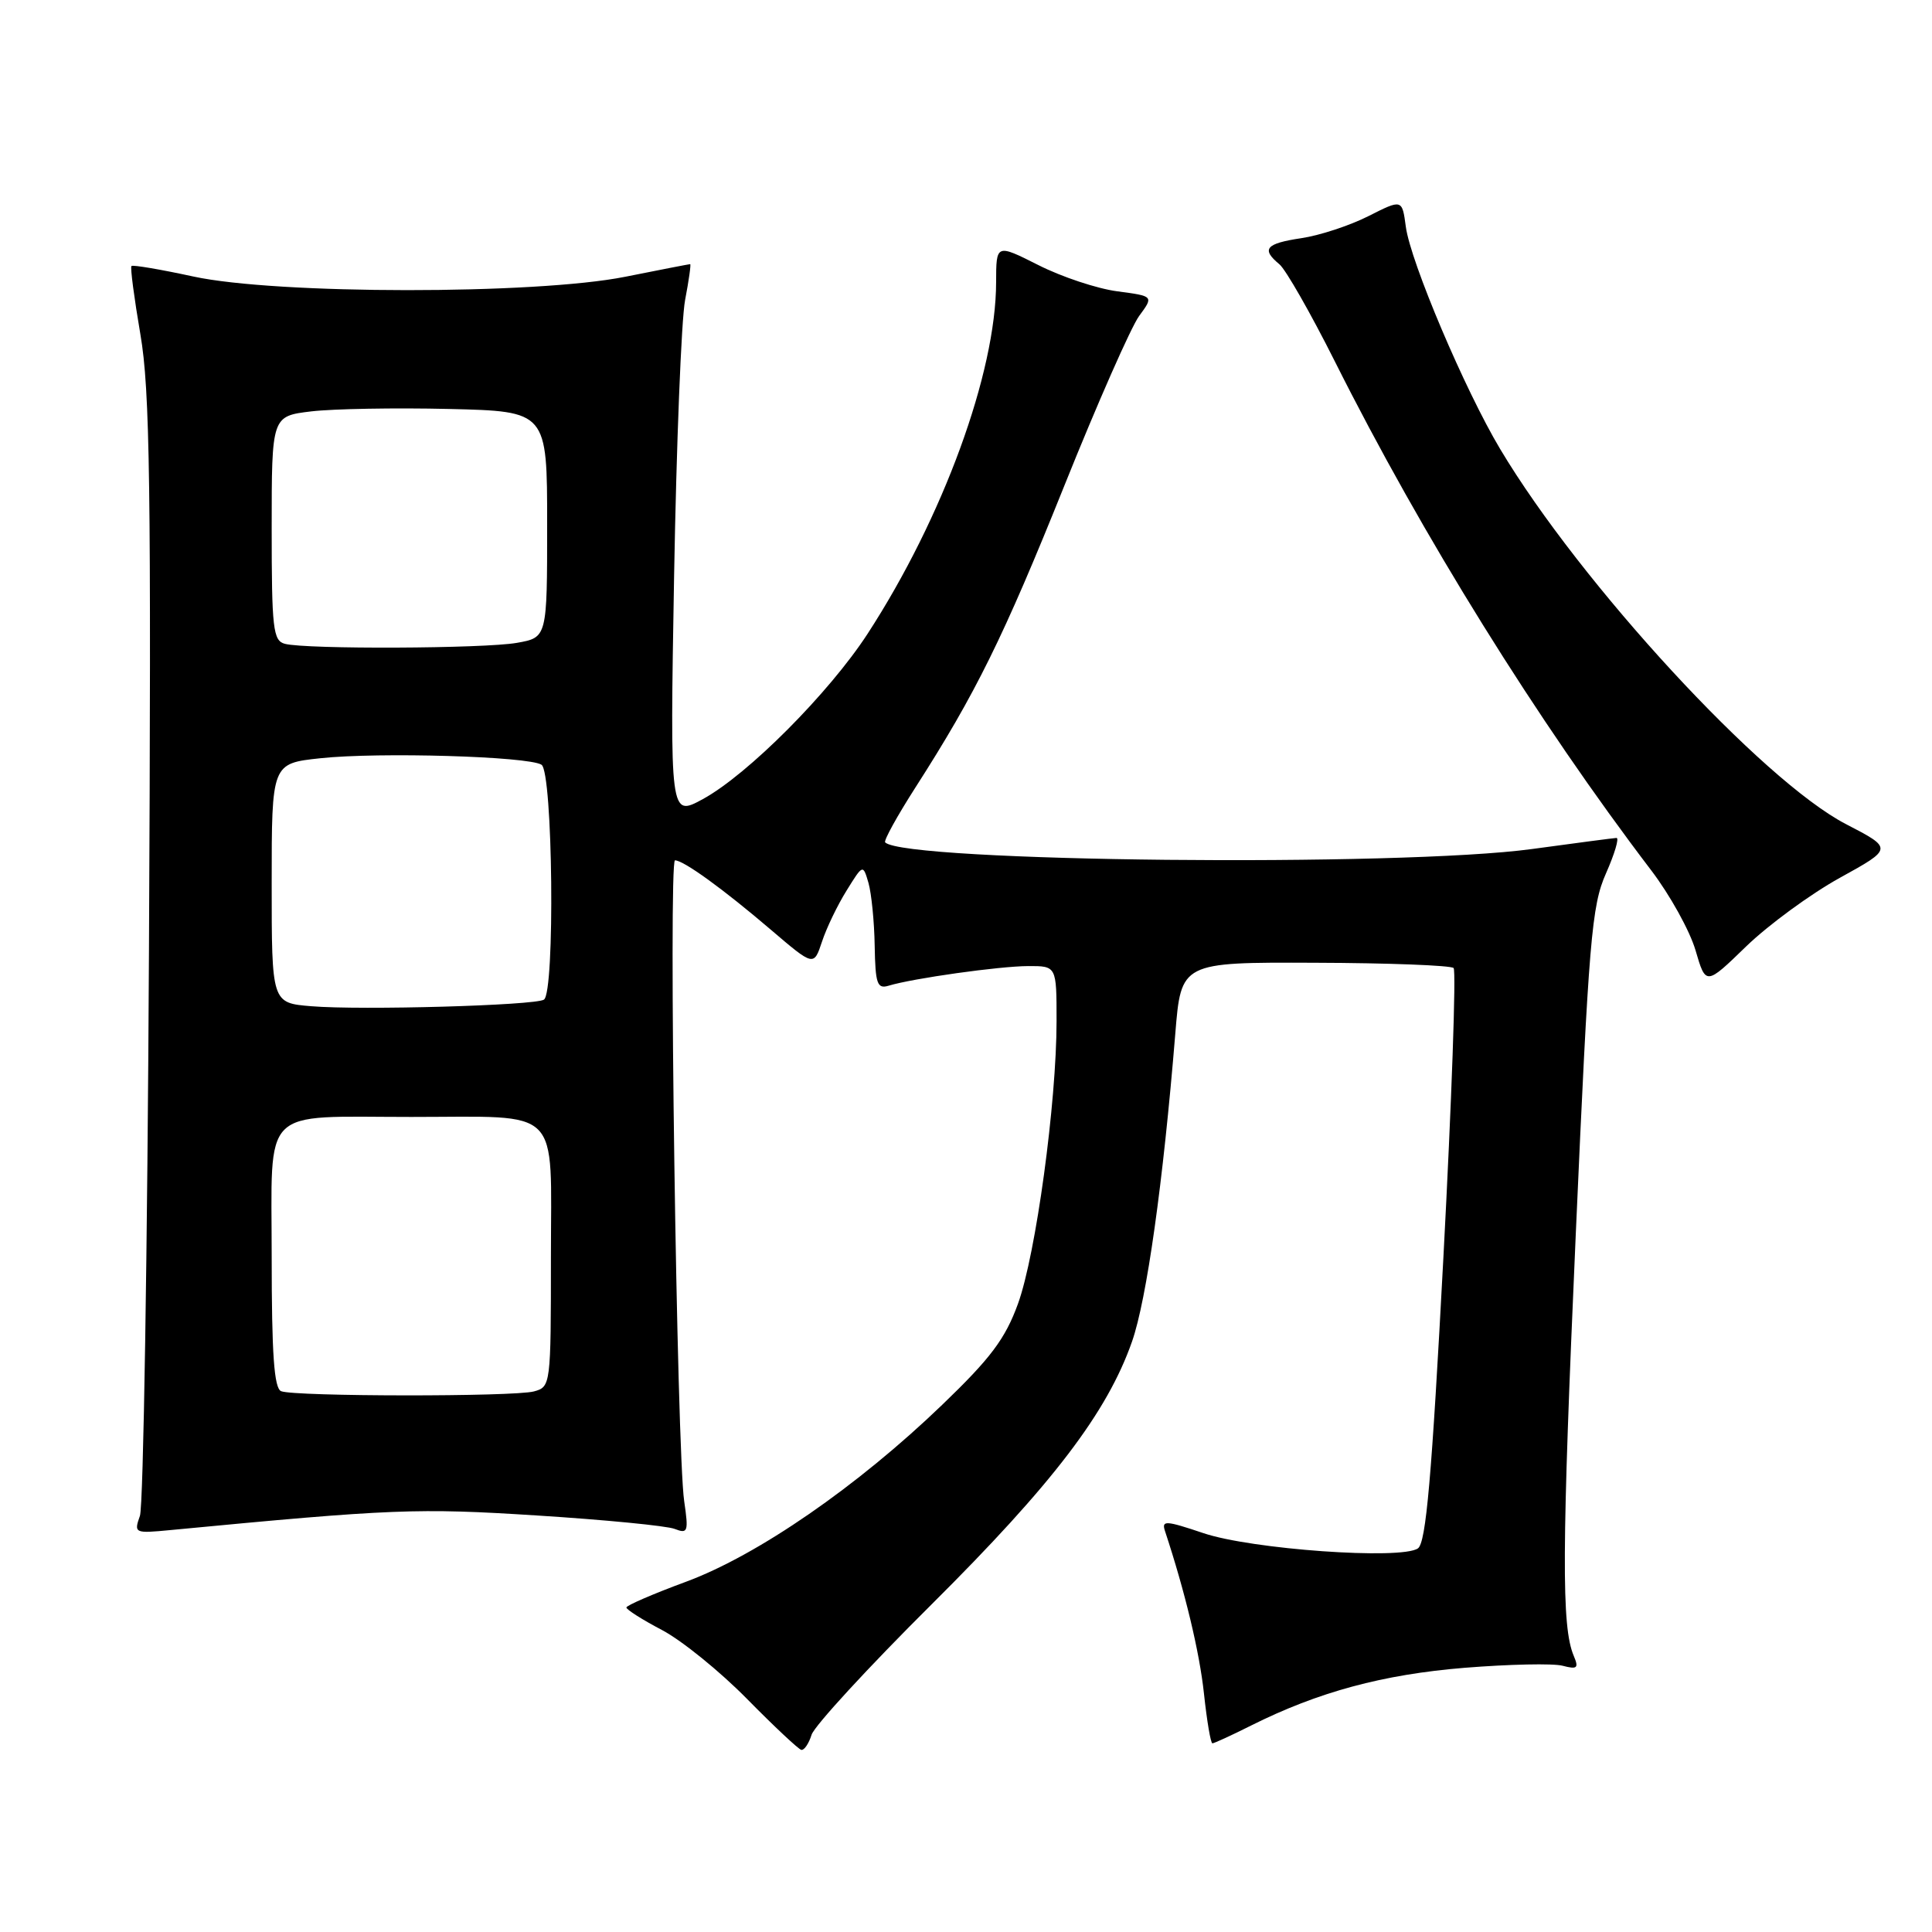 <?xml version="1.0" encoding="UTF-8" standalone="no"?>
<!DOCTYPE svg PUBLIC "-//W3C//DTD SVG 1.1//EN" "http://www.w3.org/Graphics/SVG/1.1/DTD/svg11.dtd" >
<svg xmlns="http://www.w3.org/2000/svg" xmlns:xlink="http://www.w3.org/1999/xlink" version="1.1" viewBox="0 0 256 256">
 <g >
 <path fill="currentColor"
d=" M 107.54 229.86 C 107.92 228.68 115.06 220.92 123.42 212.61 C 139.49 196.63 146.71 187.16 150.00 177.76 C 151.94 172.21 154.12 156.75 155.73 137.00 C 156.50 127.50 156.50 127.50 174.23 127.57 C 183.99 127.60 192.25 127.92 192.61 128.27 C 192.96 128.63 192.36 145.86 191.26 166.57 C 189.71 195.78 188.96 204.43 187.88 205.17 C 185.66 206.71 165.83 205.30 159.46 203.15 C 154.44 201.46 153.89 201.43 154.37 202.88 C 157.03 210.93 158.94 218.90 159.53 224.40 C 159.92 228.03 160.42 231.00 160.65 231.00 C 160.88 231.00 163.19 229.94 165.78 228.64 C 174.67 224.19 183.25 221.87 194.09 220.99 C 199.96 220.52 205.79 220.39 207.05 220.72 C 209.00 221.23 209.22 221.04 208.53 219.41 C 206.89 215.54 206.94 205.54 208.80 163.48 C 210.53 124.44 210.90 120.01 212.80 115.73 C 213.95 113.13 214.58 111.01 214.19 111.03 C 213.81 111.05 208.78 111.71 203.00 112.50 C 185.50 114.89 119.89 114.22 117.29 111.62 C 117.07 111.40 118.87 108.14 121.29 104.36 C 129.27 91.92 132.96 84.45 141.03 64.36 C 145.41 53.44 149.88 43.32 150.94 41.87 C 152.88 39.24 152.88 39.24 148.04 38.60 C 145.38 38.25 140.68 36.69 137.60 35.13 C 132.00 32.31 132.00 32.31 131.99 37.40 C 131.98 49.39 124.95 68.60 114.96 83.98 C 109.85 91.83 99.09 102.63 93.14 105.88 C 88.77 108.26 88.77 108.26 89.32 76.38 C 89.63 58.84 90.28 42.36 90.78 39.75 C 91.28 37.14 91.58 35.00 91.45 35.00 C 91.32 35.00 87.46 35.75 82.86 36.67 C 70.96 39.05 36.64 39.03 25.62 36.64 C 21.28 35.70 17.59 35.07 17.42 35.25 C 17.24 35.42 17.78 39.49 18.60 44.29 C 19.87 51.65 20.05 64.31 19.74 125.75 C 19.54 165.76 19.00 199.56 18.54 200.86 C 17.73 203.16 17.82 203.20 22.61 202.74 C 52.02 199.93 55.32 199.80 71.16 200.81 C 80.15 201.38 88.36 202.18 89.40 202.59 C 91.15 203.27 91.25 202.97 90.66 198.92 C 89.68 192.34 88.56 114.00 89.44 114.00 C 90.58 114.00 95.84 117.81 102.16 123.21 C 107.83 128.05 107.83 128.05 108.92 124.77 C 109.51 122.97 110.98 119.92 112.18 118.00 C 114.35 114.50 114.35 114.50 115.08 117.00 C 115.47 118.38 115.85 122.12 115.90 125.32 C 115.99 130.37 116.23 131.07 117.75 130.61 C 120.98 129.63 132.46 128.02 136.25 128.01 C 140.00 128.00 140.00 128.00 140.00 135.28 C 140.00 146.13 137.26 166.20 134.89 172.75 C 133.20 177.40 131.28 179.96 124.84 186.15 C 113.62 196.95 100.39 206.08 90.90 209.59 C 86.56 211.19 83.01 212.73 83.00 213.00 C 83.00 213.28 85.13 214.63 87.74 216.00 C 90.35 217.38 95.41 221.48 98.99 225.12 C 102.57 228.76 105.81 231.79 106.18 231.87 C 106.56 231.94 107.17 231.04 107.54 229.86 Z  M 243.78 116.32 C 250.83 112.43 250.83 112.43 244.60 109.20 C 233.52 103.46 209.42 77.32 198.78 59.50 C 194.10 51.67 186.91 34.72 186.28 30.05 C 185.79 26.38 185.79 26.38 181.32 28.64 C 178.87 29.88 174.87 31.20 172.43 31.56 C 167.70 32.27 167.09 33.00 169.53 35.02 C 170.37 35.72 173.68 41.52 176.88 47.90 C 188.47 71.01 203.71 95.52 218.82 115.36 C 221.27 118.58 223.90 123.32 224.66 125.90 C 226.03 130.59 226.03 130.59 231.38 125.40 C 234.33 122.55 239.91 118.46 243.78 116.32 Z  M 37.25 184.34 C 36.32 183.96 36.00 179.44 36.00 166.54 C 36.00 146.32 34.33 148.00 54.50 148.00 C 74.67 148.00 73.00 146.33 73.00 166.51 C 73.00 183.56 72.97 183.77 70.75 184.37 C 68.07 185.09 39.04 185.06 37.25 184.34 Z  M 41.25 133.33 C 36.00 132.90 36.00 132.90 36.00 117.03 C 36.00 101.16 36.00 101.16 42.46 100.47 C 50.21 99.64 69.99 100.22 71.75 101.33 C 73.26 102.28 73.56 131.54 72.07 132.46 C 70.82 133.23 47.85 133.88 41.25 133.33 Z  M 37.75 85.31 C 36.18 84.90 36.00 83.31 36.00 70.00 C 36.00 55.14 36.00 55.14 41.25 54.51 C 44.14 54.17 52.35 54.02 59.50 54.19 C 72.50 54.50 72.50 54.50 72.50 69.48 C 72.50 84.47 72.50 84.47 68.50 85.18 C 64.15 85.95 40.58 86.05 37.75 85.31 Z "/>
</g>
</svg>